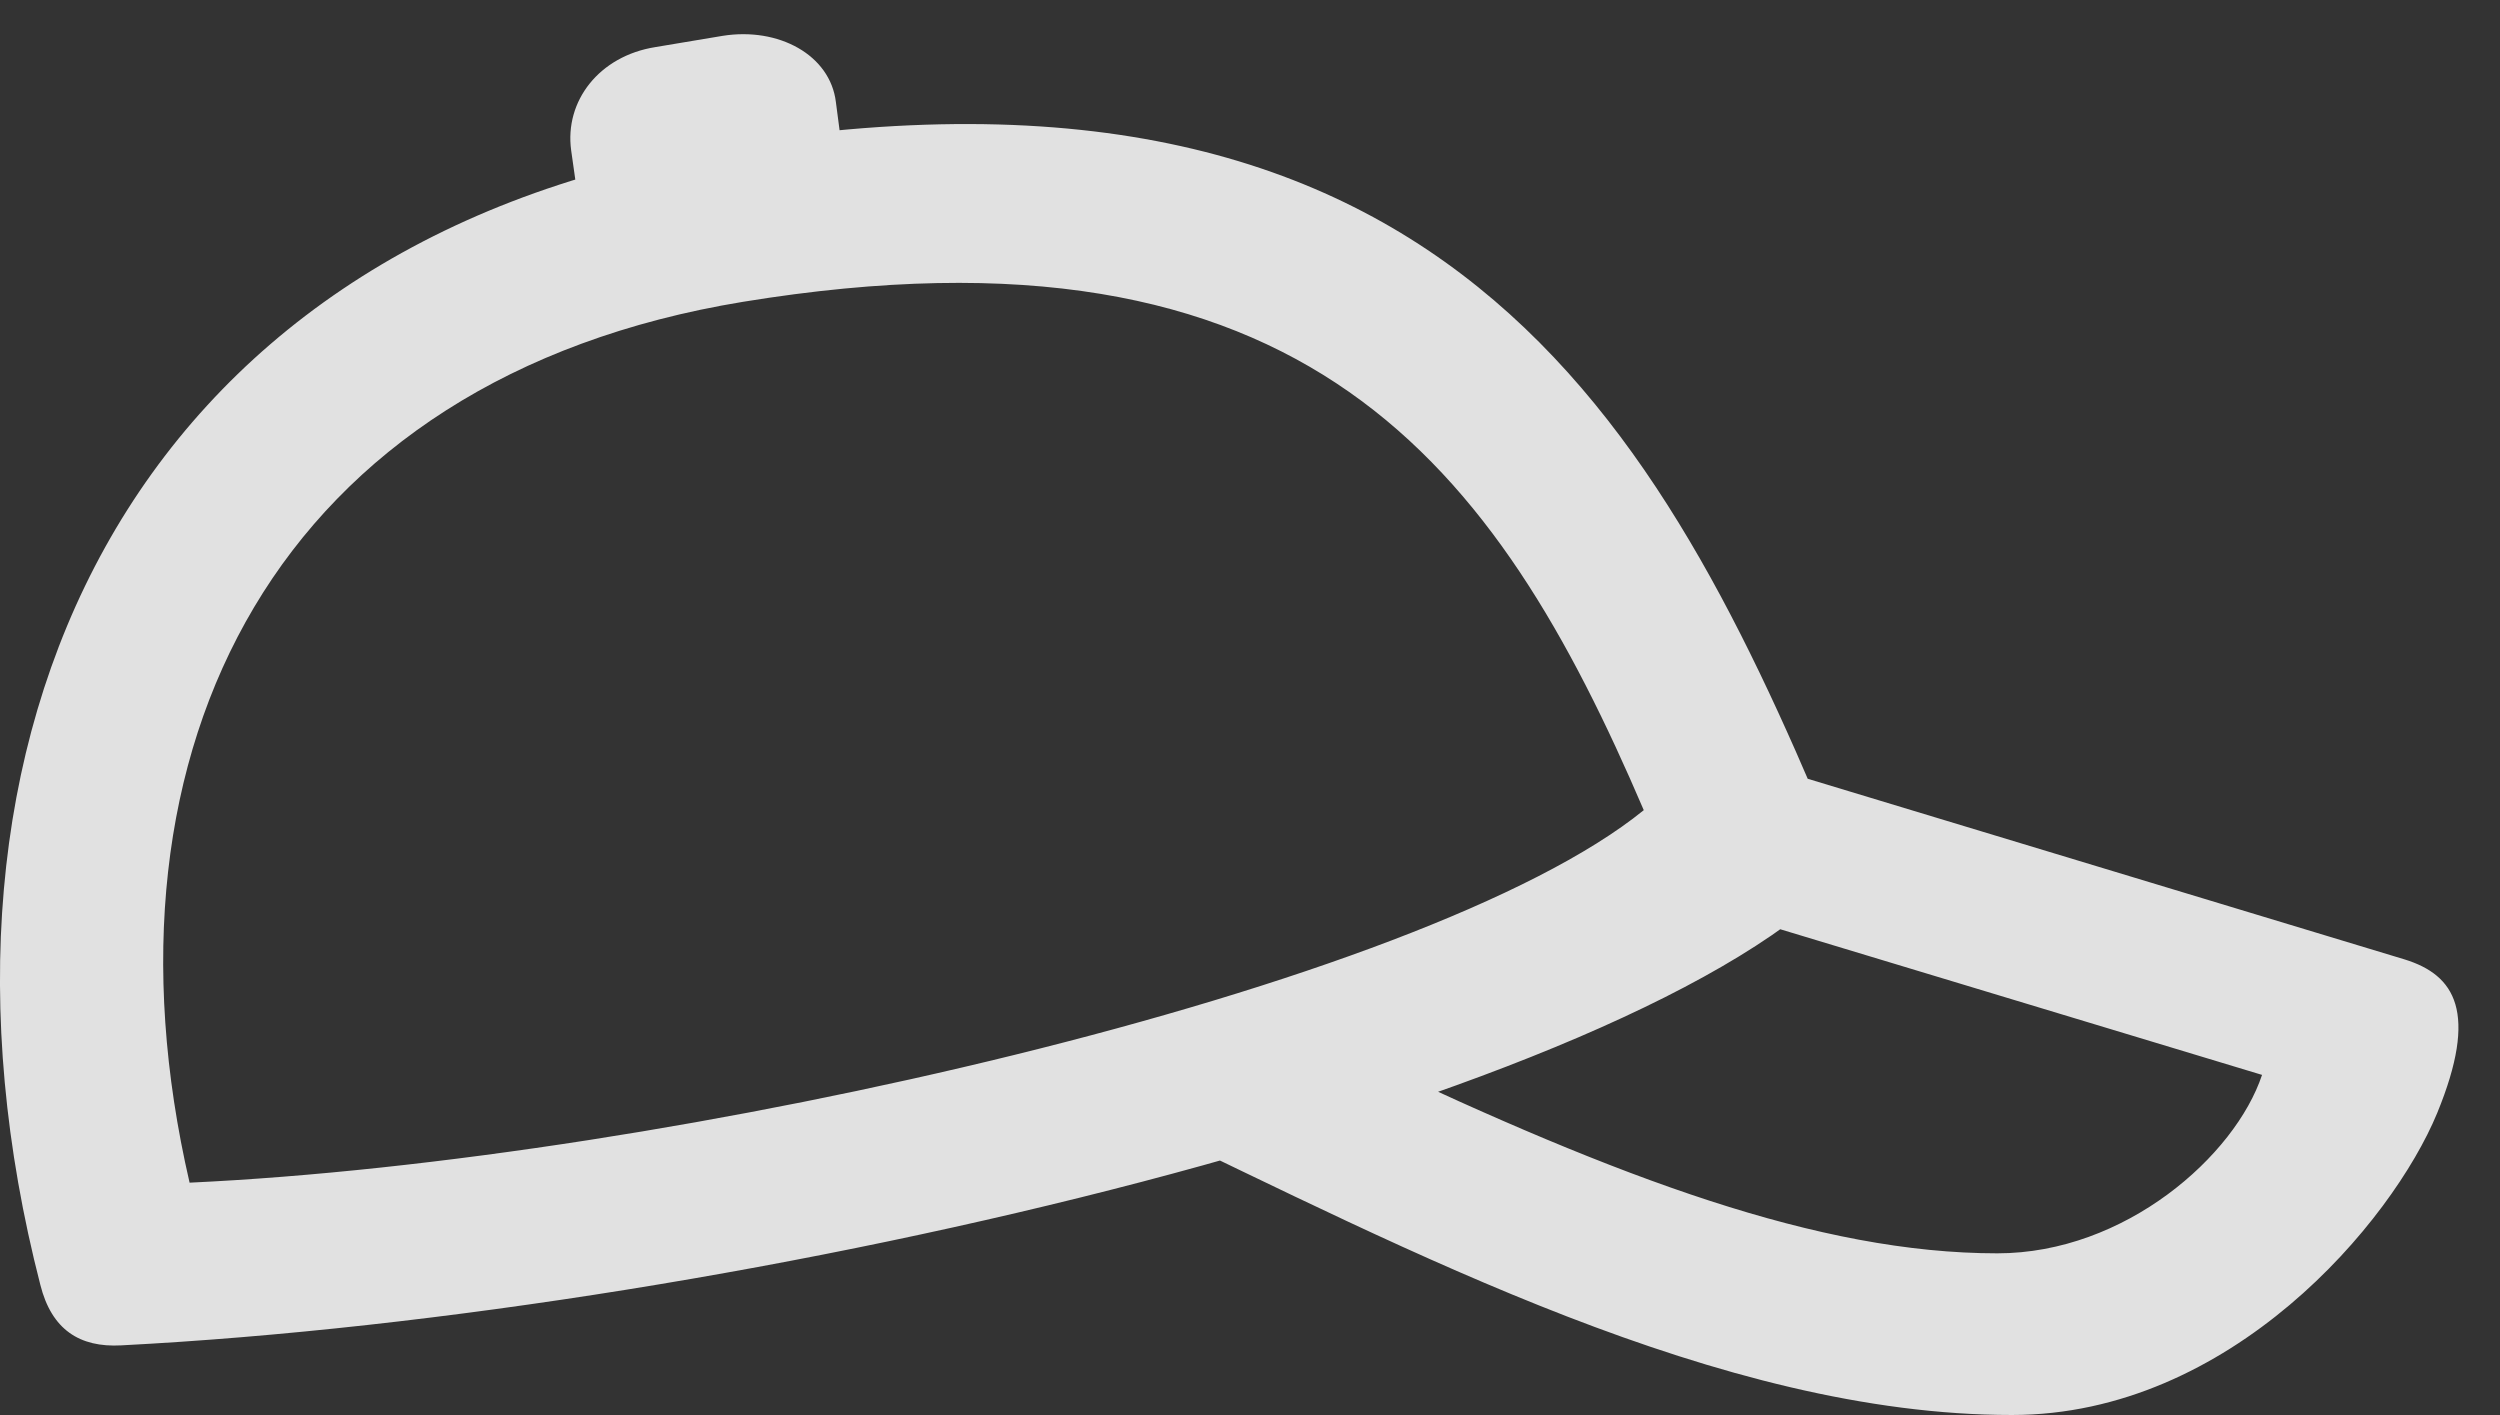 <?xml version="1.0" encoding="UTF-8"?>
<!--Generator: Apple Native CoreSVG 326-->
<!DOCTYPE svg
PUBLIC "-//W3C//DTD SVG 1.1//EN"
       "http://www.w3.org/Graphics/SVG/1.1/DTD/svg11.dtd">
<svg version="1.1" xmlns="http://www.w3.org/2000/svg" xmlns:xlink="http://www.w3.org/1999/xlink" viewBox="0 0 21.758 12.315">
 <rect x="0" y="0" width="21.758" height="12.315" fill="#333333" stroke="none"/>
 <g>
  <rect height="12.315" opacity="0" width="21.758" x="0" y="0"/>
  <path d="M1.055 11.709C6.514 11.426 14.277 9.57 16.074 7.588C14.531 3.838 12.715 0.176 6.211 1.279C1.133 2.139-0.879 6.406 0.351 11.182C0.449 11.572 0.693 11.729 1.055 11.709ZM1.65 10.293C0.771 6.494 2.422 3.291 6.465 2.627C11.367 1.826 13.018 4.043 14.306 7.051C12.393 8.604 5.83 10.098 1.65 10.293ZM5.029 1.719L7.344 1.416L7.275 0.889C7.226 0.479 6.777 0.234 6.289 0.312L5.703 0.41C5.215 0.488 4.912 0.879 4.971 1.309ZM17.51 12.315C19.414 12.315 20.82 10.635 21.211 9.688C21.572 8.809 21.367 8.486 20.928 8.35L15.215 6.621L14.844 7.891L19.687 9.355C19.453 10.059 18.496 10.908 17.383 10.908C15.83 10.908 14.092 10.254 11.885 9.209L9.922 9.766C12.256 10.879 14.971 12.315 17.51 12.315Z" fill="white" fill-opacity="0.85"/>
 </g>
</svg>
